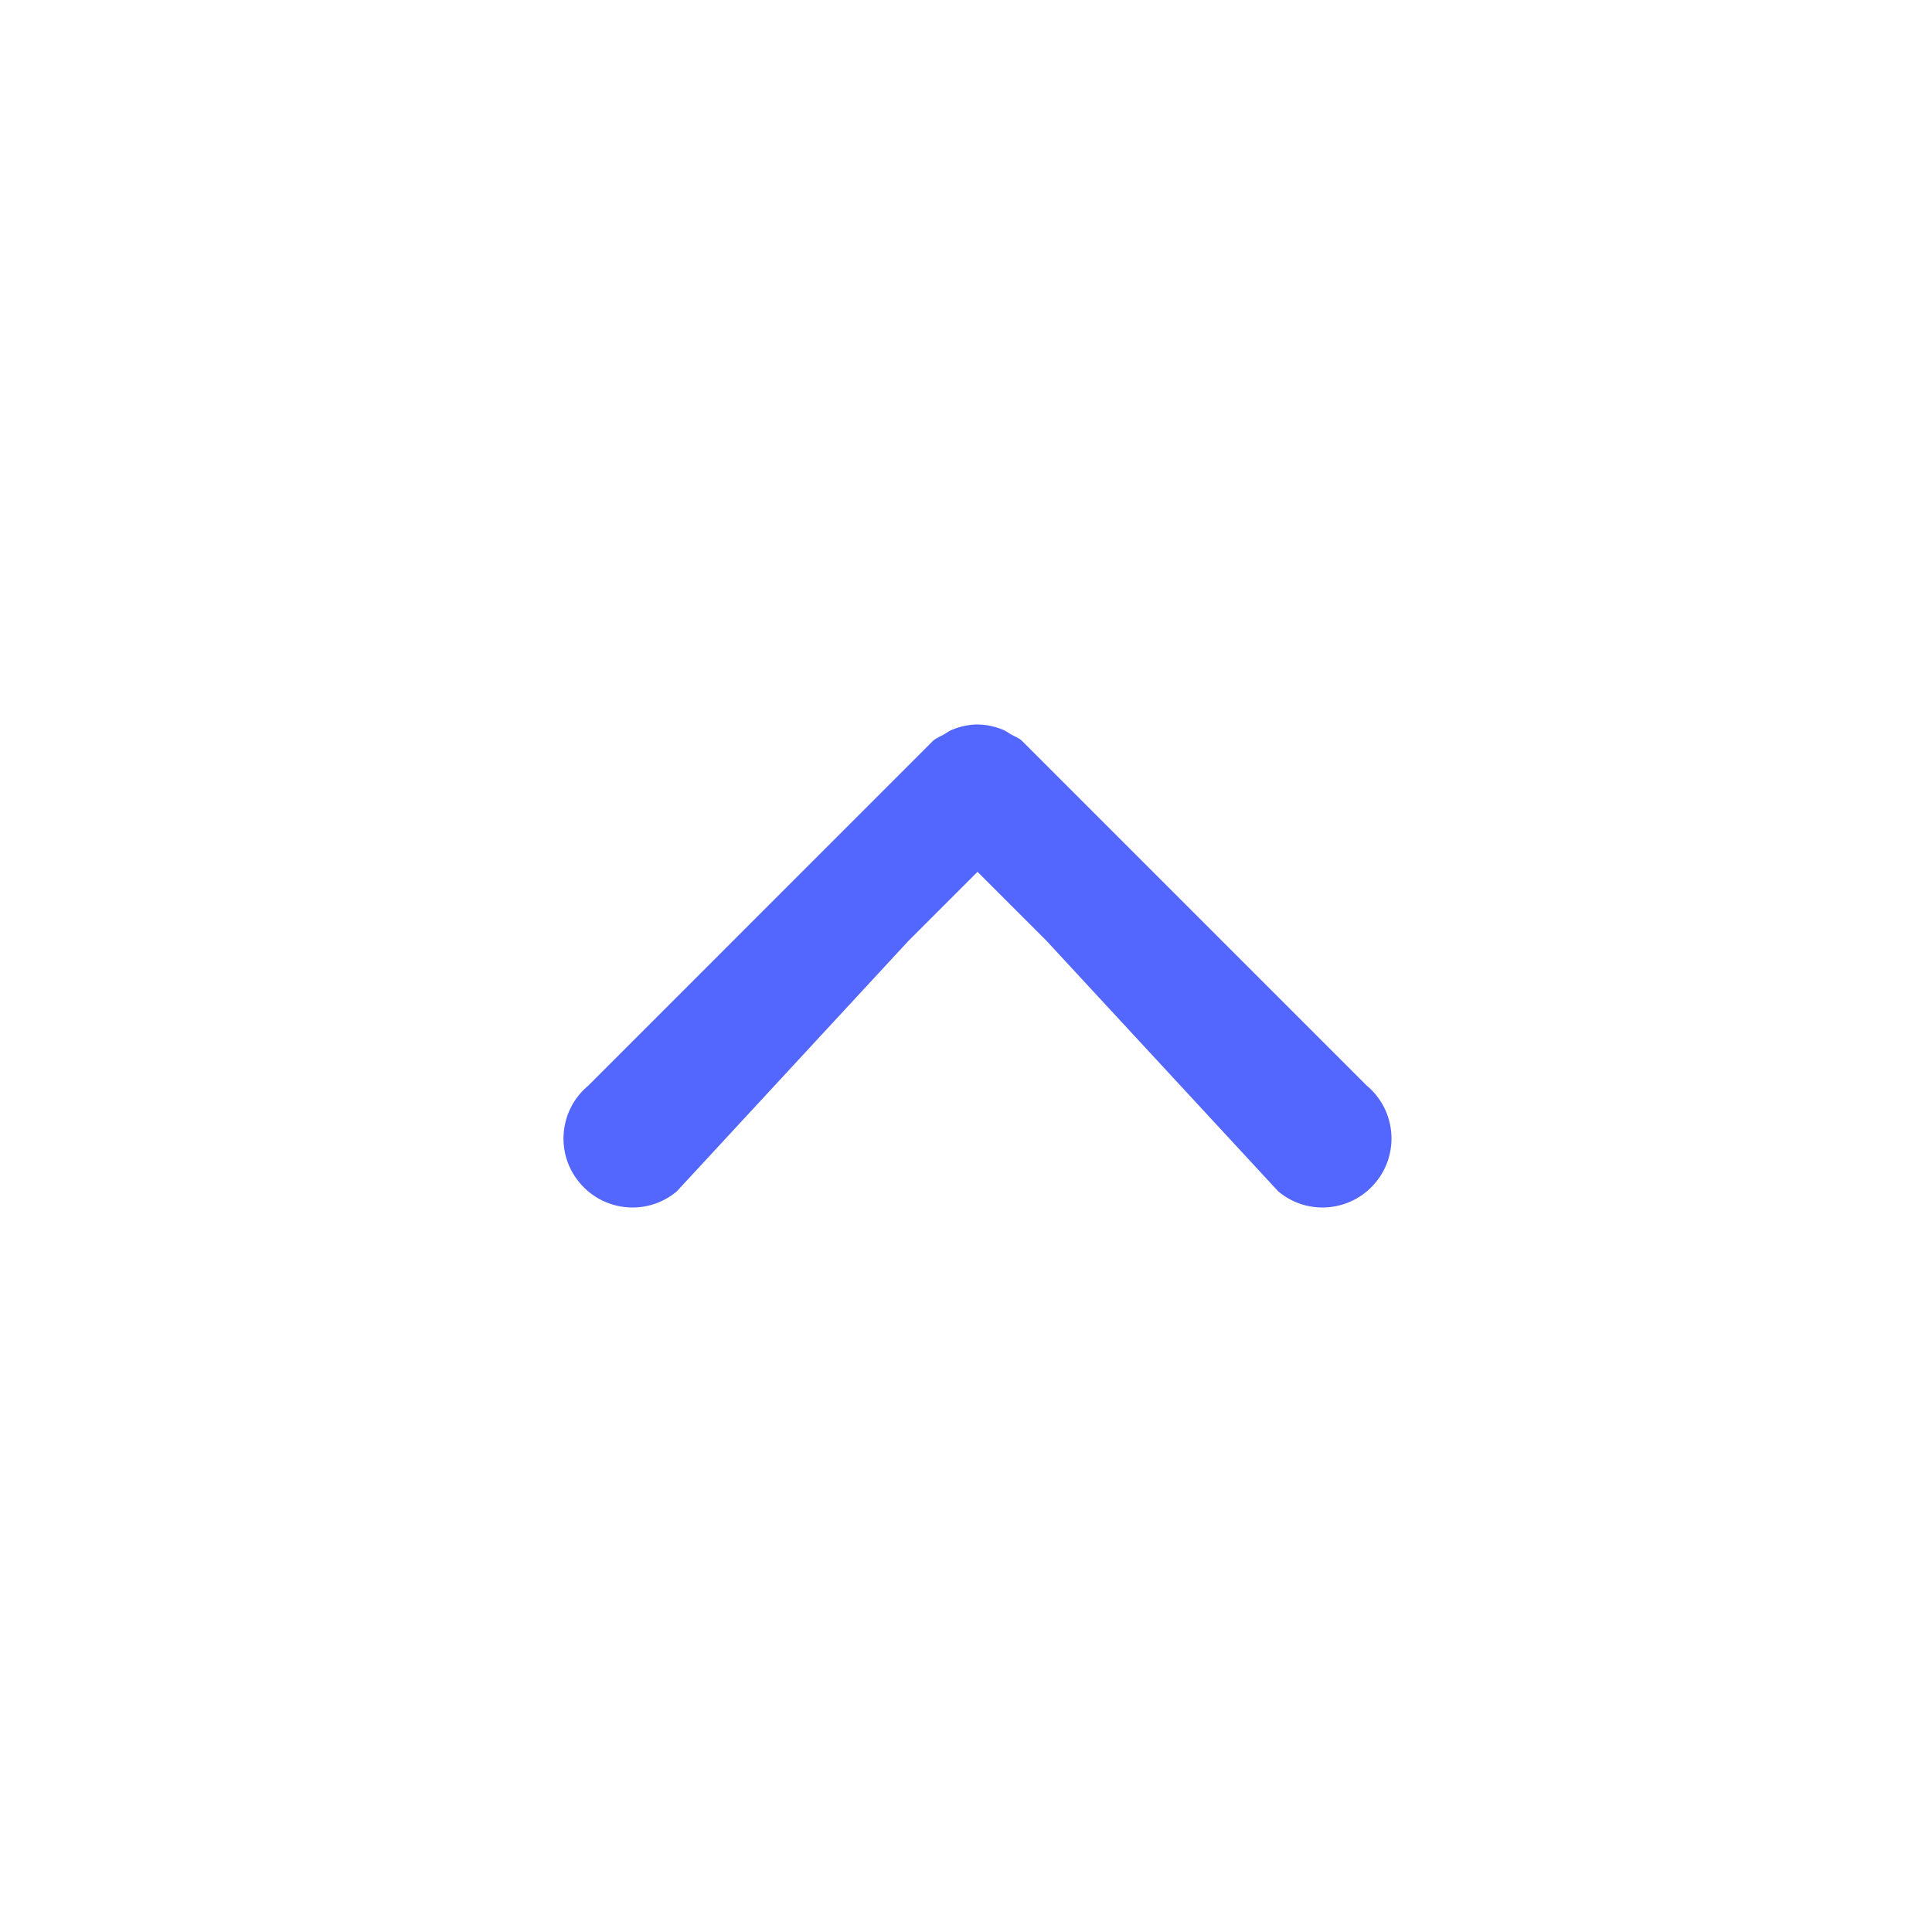 <svg width="24" height="24" viewBox="0 0 24 24" fill="none" xmlns="http://www.w3.org/2000/svg">
<g id="Icon">
<path id="Mask" d="M8.406 14.801C8.042 15.105 7.502 15.055 7.199 14.691C6.895 14.328 6.945 13.787 7.309 13.485L11.594 9.199C11.635 9.165 11.683 9.148 11.727 9.123C11.762 9.102 11.793 9.078 11.832 9.063C11.932 9.023 12.037 9 12.143 9C12.249 9 12.354 9.023 12.454 9.063C12.493 9.078 12.523 9.102 12.559 9.123C12.603 9.148 12.651 9.165 12.691 9.199L16.977 13.485C17.341 13.787 17.39 14.328 17.087 14.691C16.784 15.055 16.244 15.105 15.88 14.801L13 11.687L12.143 10.83L11.284 11.689L8.406 14.801Z" fill="#5367FF"/>
</g>
</svg>

